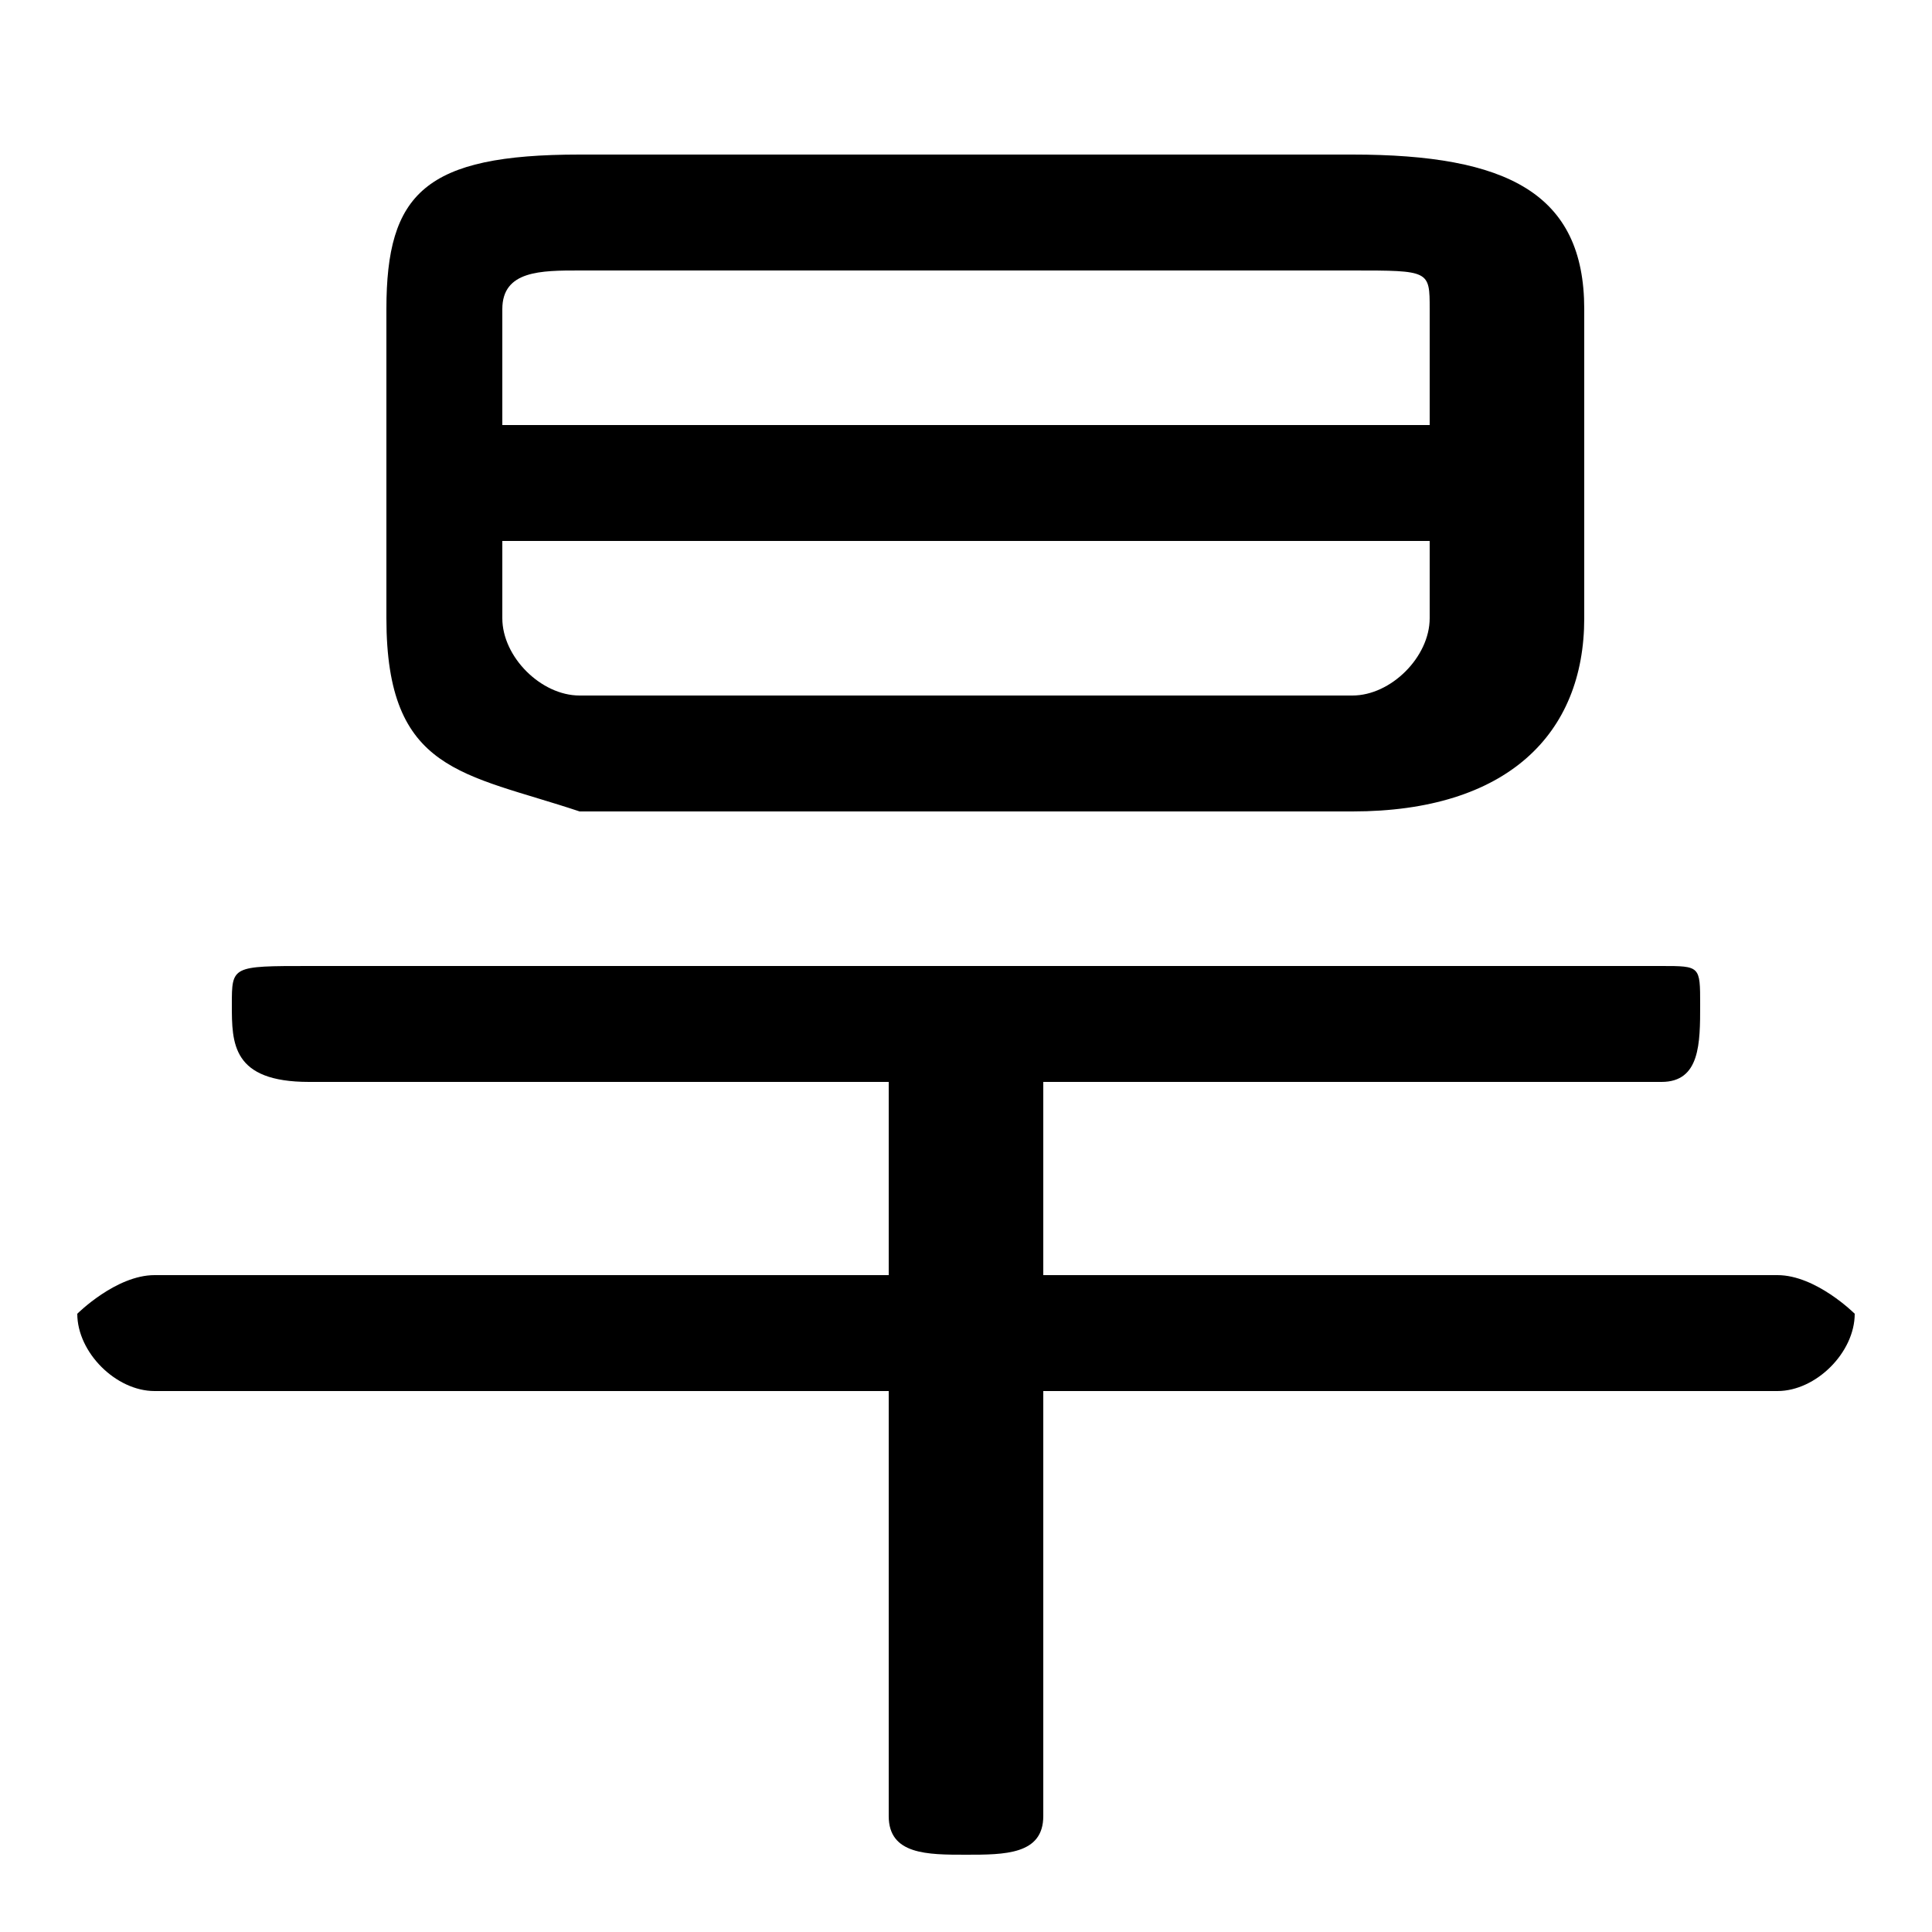 <svg xmlns="http://www.w3.org/2000/svg" viewBox="0 -44.0 50.0 50.0">
    <rect x="0" y="-44.0" width="50.0" height="50.0" fill="#808080" stroke="none"/>
    <g transform="scale(1, -1)">
        <!-- ボディの枠 -->
        <rect x="0" y="-6.0" width="50.0" height="50.0"
            stroke="white" fill="white"/>
        <!-- グリフ座標系の原点 -->
        <circle cx="0" cy="0" r="5" fill="white"/>
        <!-- グリフのアウトライン -->
        <g style="fill:black;stroke:#000000;stroke-width:0;stroke-linecap:round;stroke-linejoin:round;">
        <path d="M 35.0 23.0 C 39.0 23.0 41.0 25.0 41.0 28.0 L 41.0 36.0 C 41.0 39.0 39.0 40.0 35.0 40.0 L 15.0 40.0 C 11.0 40.0 10.0 39.0 10.0 36.0 L 10.0 28.0 C 10.0 24.0 12.0 24.0 15.0 23.0 Z M 15.0 26.0 C 14.0 26.0 13.0 27.0 13.0 28.0 L 13.0 30.0 L 37.0 30.0 L 37.0 28.0 C 37.0 27.0 36.0 26.0 35.0 26.0 Z M 37.0 33.0 L 13.0 33.0 L 13.0 36.0 C 13.0 37.0 14.0 37.0 15.0 37.0 L 35.0 37.0 C 37.0 37.0 37.0 37.0 37.0 36.0 Z M 23.0 16.0 L 23.0 11.0 L 4.0 11.0 C 3.0 11.0 2.0 10.0 2.0 10.0 C 2.0 9.0 3.0 8.0 4.0 8.0 L 23.0 8.0 L 23.0 -3.0 C 23.0 -4.0 24.0 -4.0 25.0 -4.0 C 26.0 -4.0 27.0 -4.0 27.0 -3.0 L 27.0 8.0 L 46.0 8.0 C 47.0 8.0 48.0 9.0 48.0 10.0 C 48.0 10.0 47.0 11.0 46.0 11.0 L 27.0 11.0 L 27.0 16.0 L 43.0 16.0 C 44.0 16.0 44.0 17.0 44.0 18.0 C 44.0 19.0 44.0 19.0 43.0 19.0 L 8.0 19.0 C 6.0 19.0 6.0 19.0 6.0 18.0 C 6.0 17.0 6.0 16.0 8.0 16.0 Z"/>
    </g>
    </g>
</svg>
